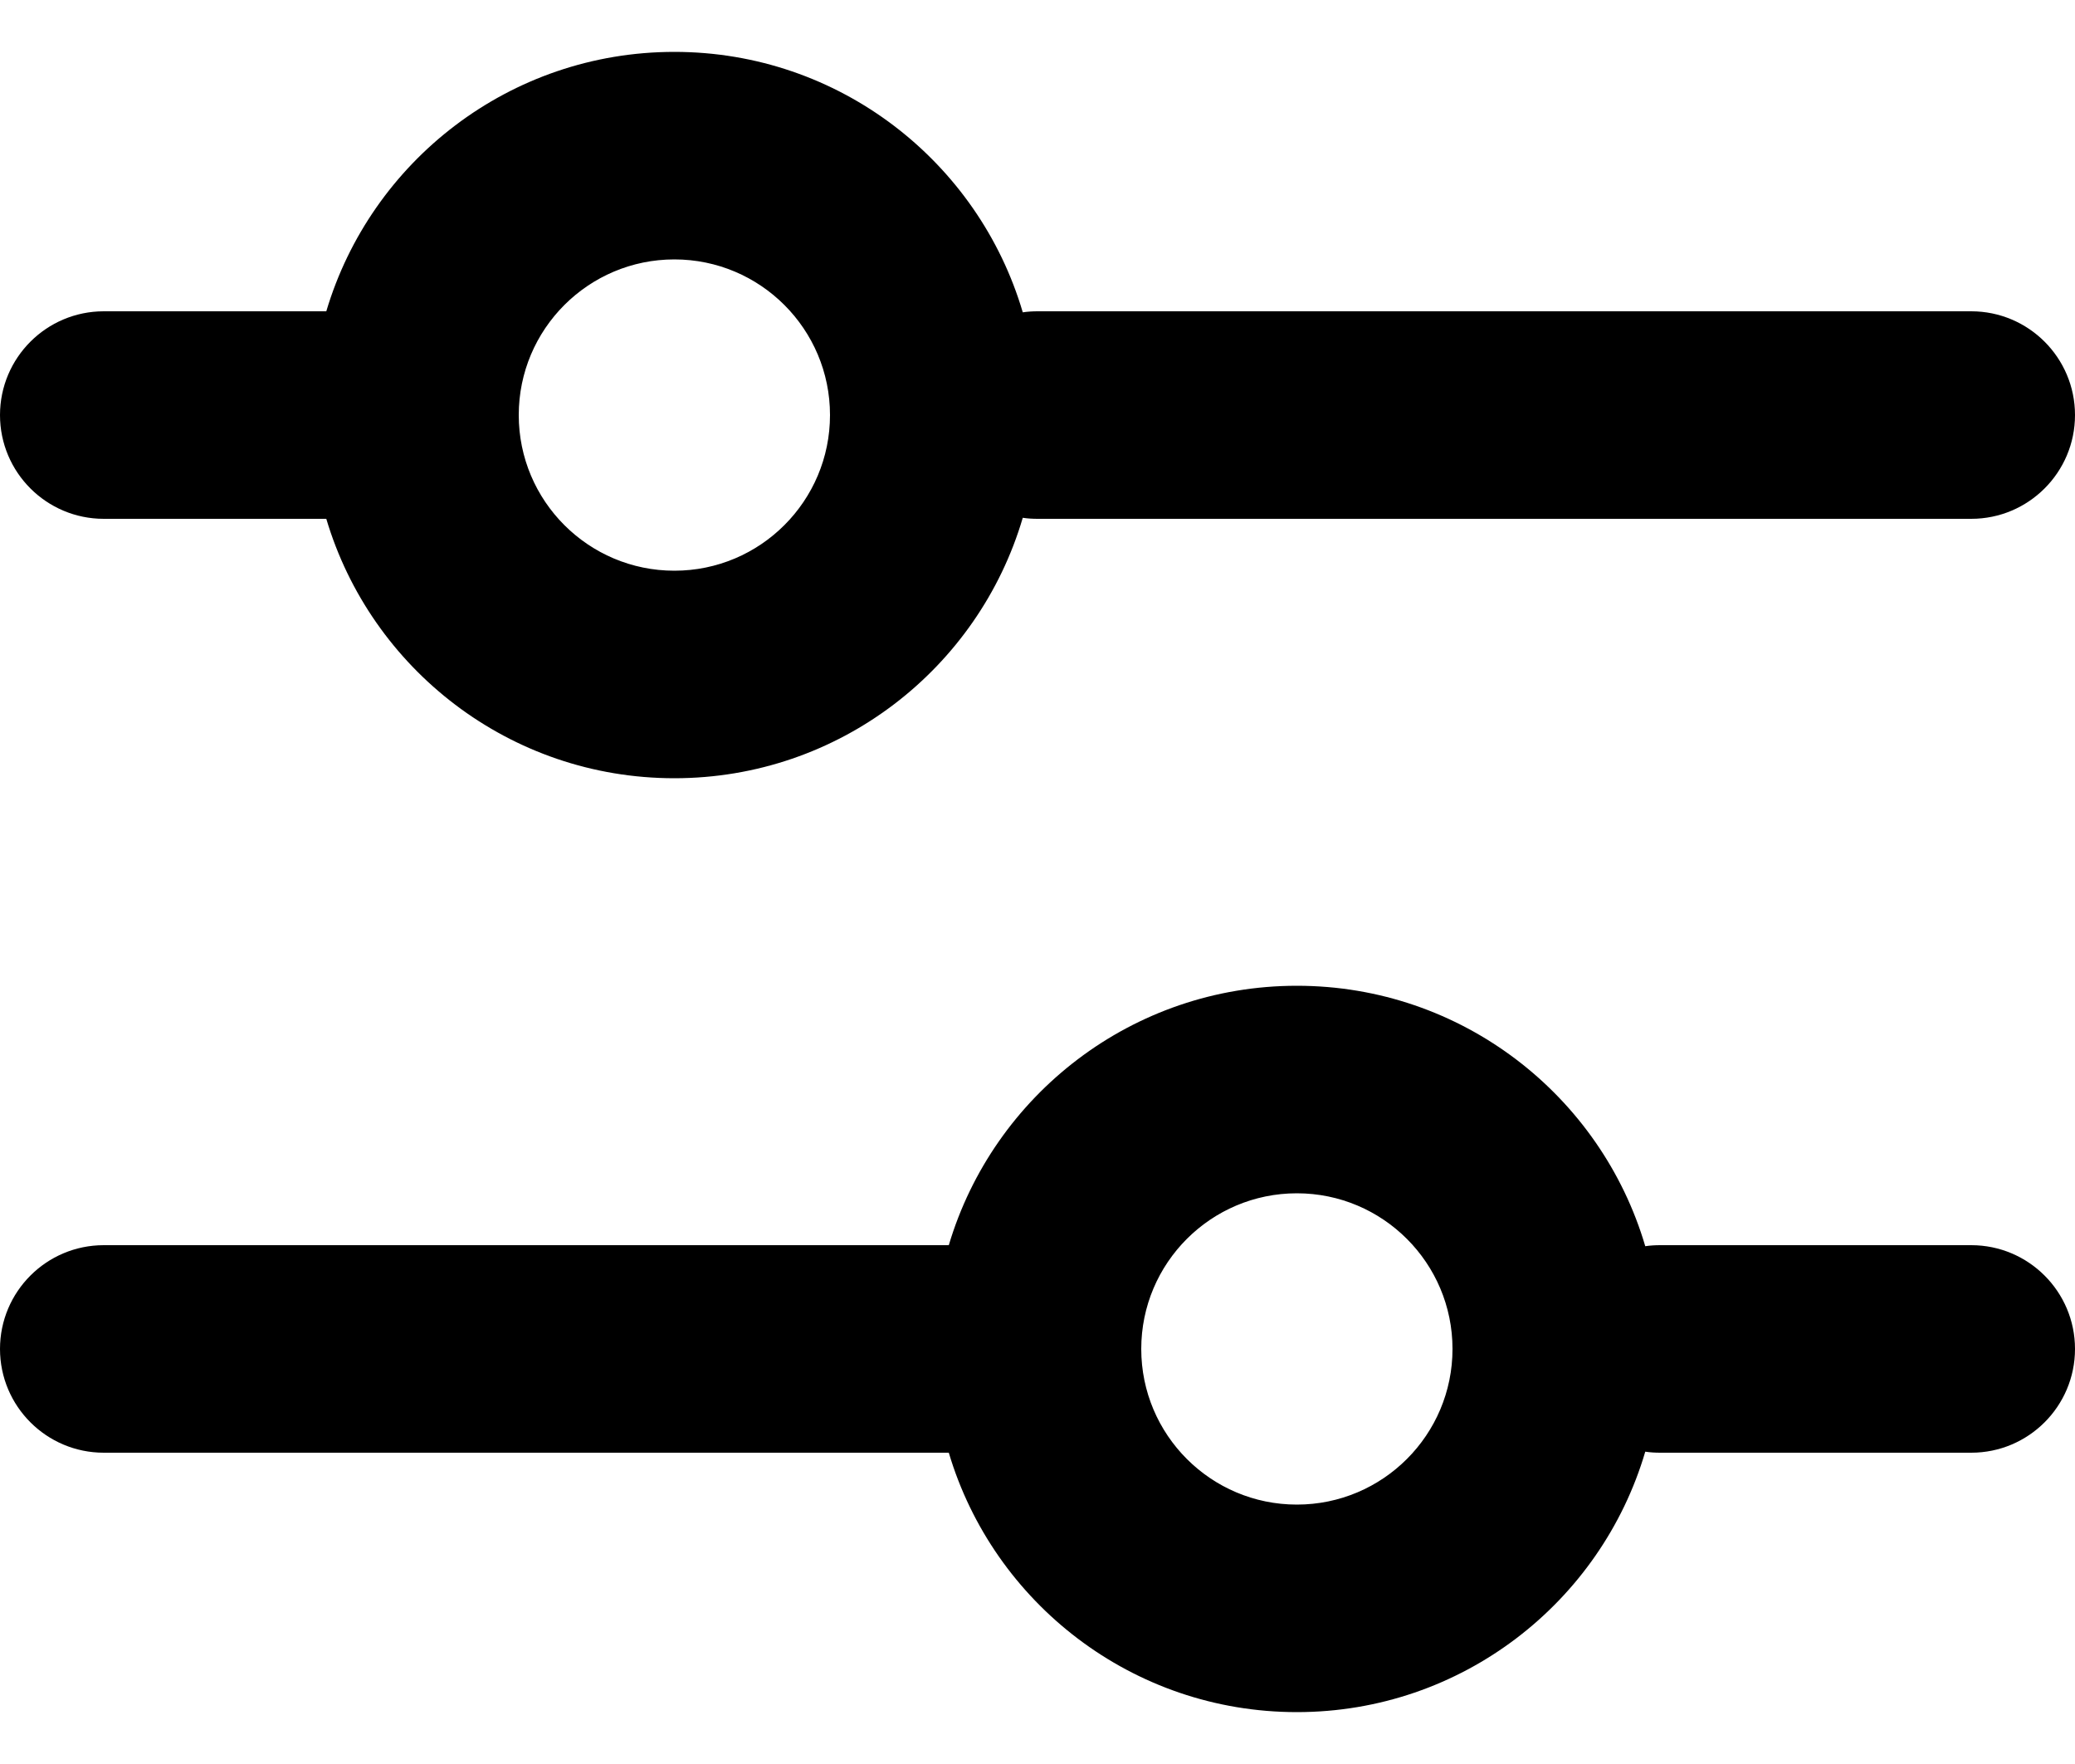 <svg width="20" height="17" viewBox="0 0 20 17" fill="none" xmlns="http://www.w3.org/2000/svg">
<path fill-rule="evenodd" clip-rule="evenodd" d="M6.5 7.5C4.914 7.5 3.575 6.446 3.145 5H1C0.448 5 0 4.552 0 4C0 3.448 0.448 3 1 3H3.145C3.575 1.554 4.914 0.5 6.5 0.5C8.089 0.5 9.431 1.559 9.858 3.01C9.904 3.003 9.952 3 10 3H19C19.552 3 20 3.448 20 4C20 4.552 19.552 5 19 5H10C9.952 5 9.904 4.997 9.858 4.99C9.431 6.441 8.089 7.5 6.5 7.5ZM5 4C5 3.172 5.672 2.5 6.5 2.5C7.328 2.5 8 3.172 8 4C8 4.828 7.328 5.5 6.5 5.5C5.672 5.5 5 4.828 5 4Z" fill="black"/>
<path fill-rule="evenodd" clip-rule="evenodd" d="M9.145 14C9.575 15.446 10.915 16.5 12.5 16.5C14.089 16.5 15.431 15.441 15.858 13.99C15.904 13.997 15.952 14 16 14H19C19.552 14 20 13.552 20 13C20 12.448 19.552 12 19 12H16C15.952 12 15.904 12.003 15.858 12.01C15.431 10.559 14.089 9.5 12.5 9.5C10.915 9.5 9.575 10.554 9.145 12H1C0.448 12 0 12.448 0 13C0 13.552 0.448 14 1 14H9.145ZM11 13C11 12.172 11.672 11.5 12.5 11.5C13.328 11.5 14 12.172 14 13C14 13.828 13.328 14.5 12.5 14.5C11.672 14.5 11 13.828 11 13Z" fill="black"/>
</svg>
